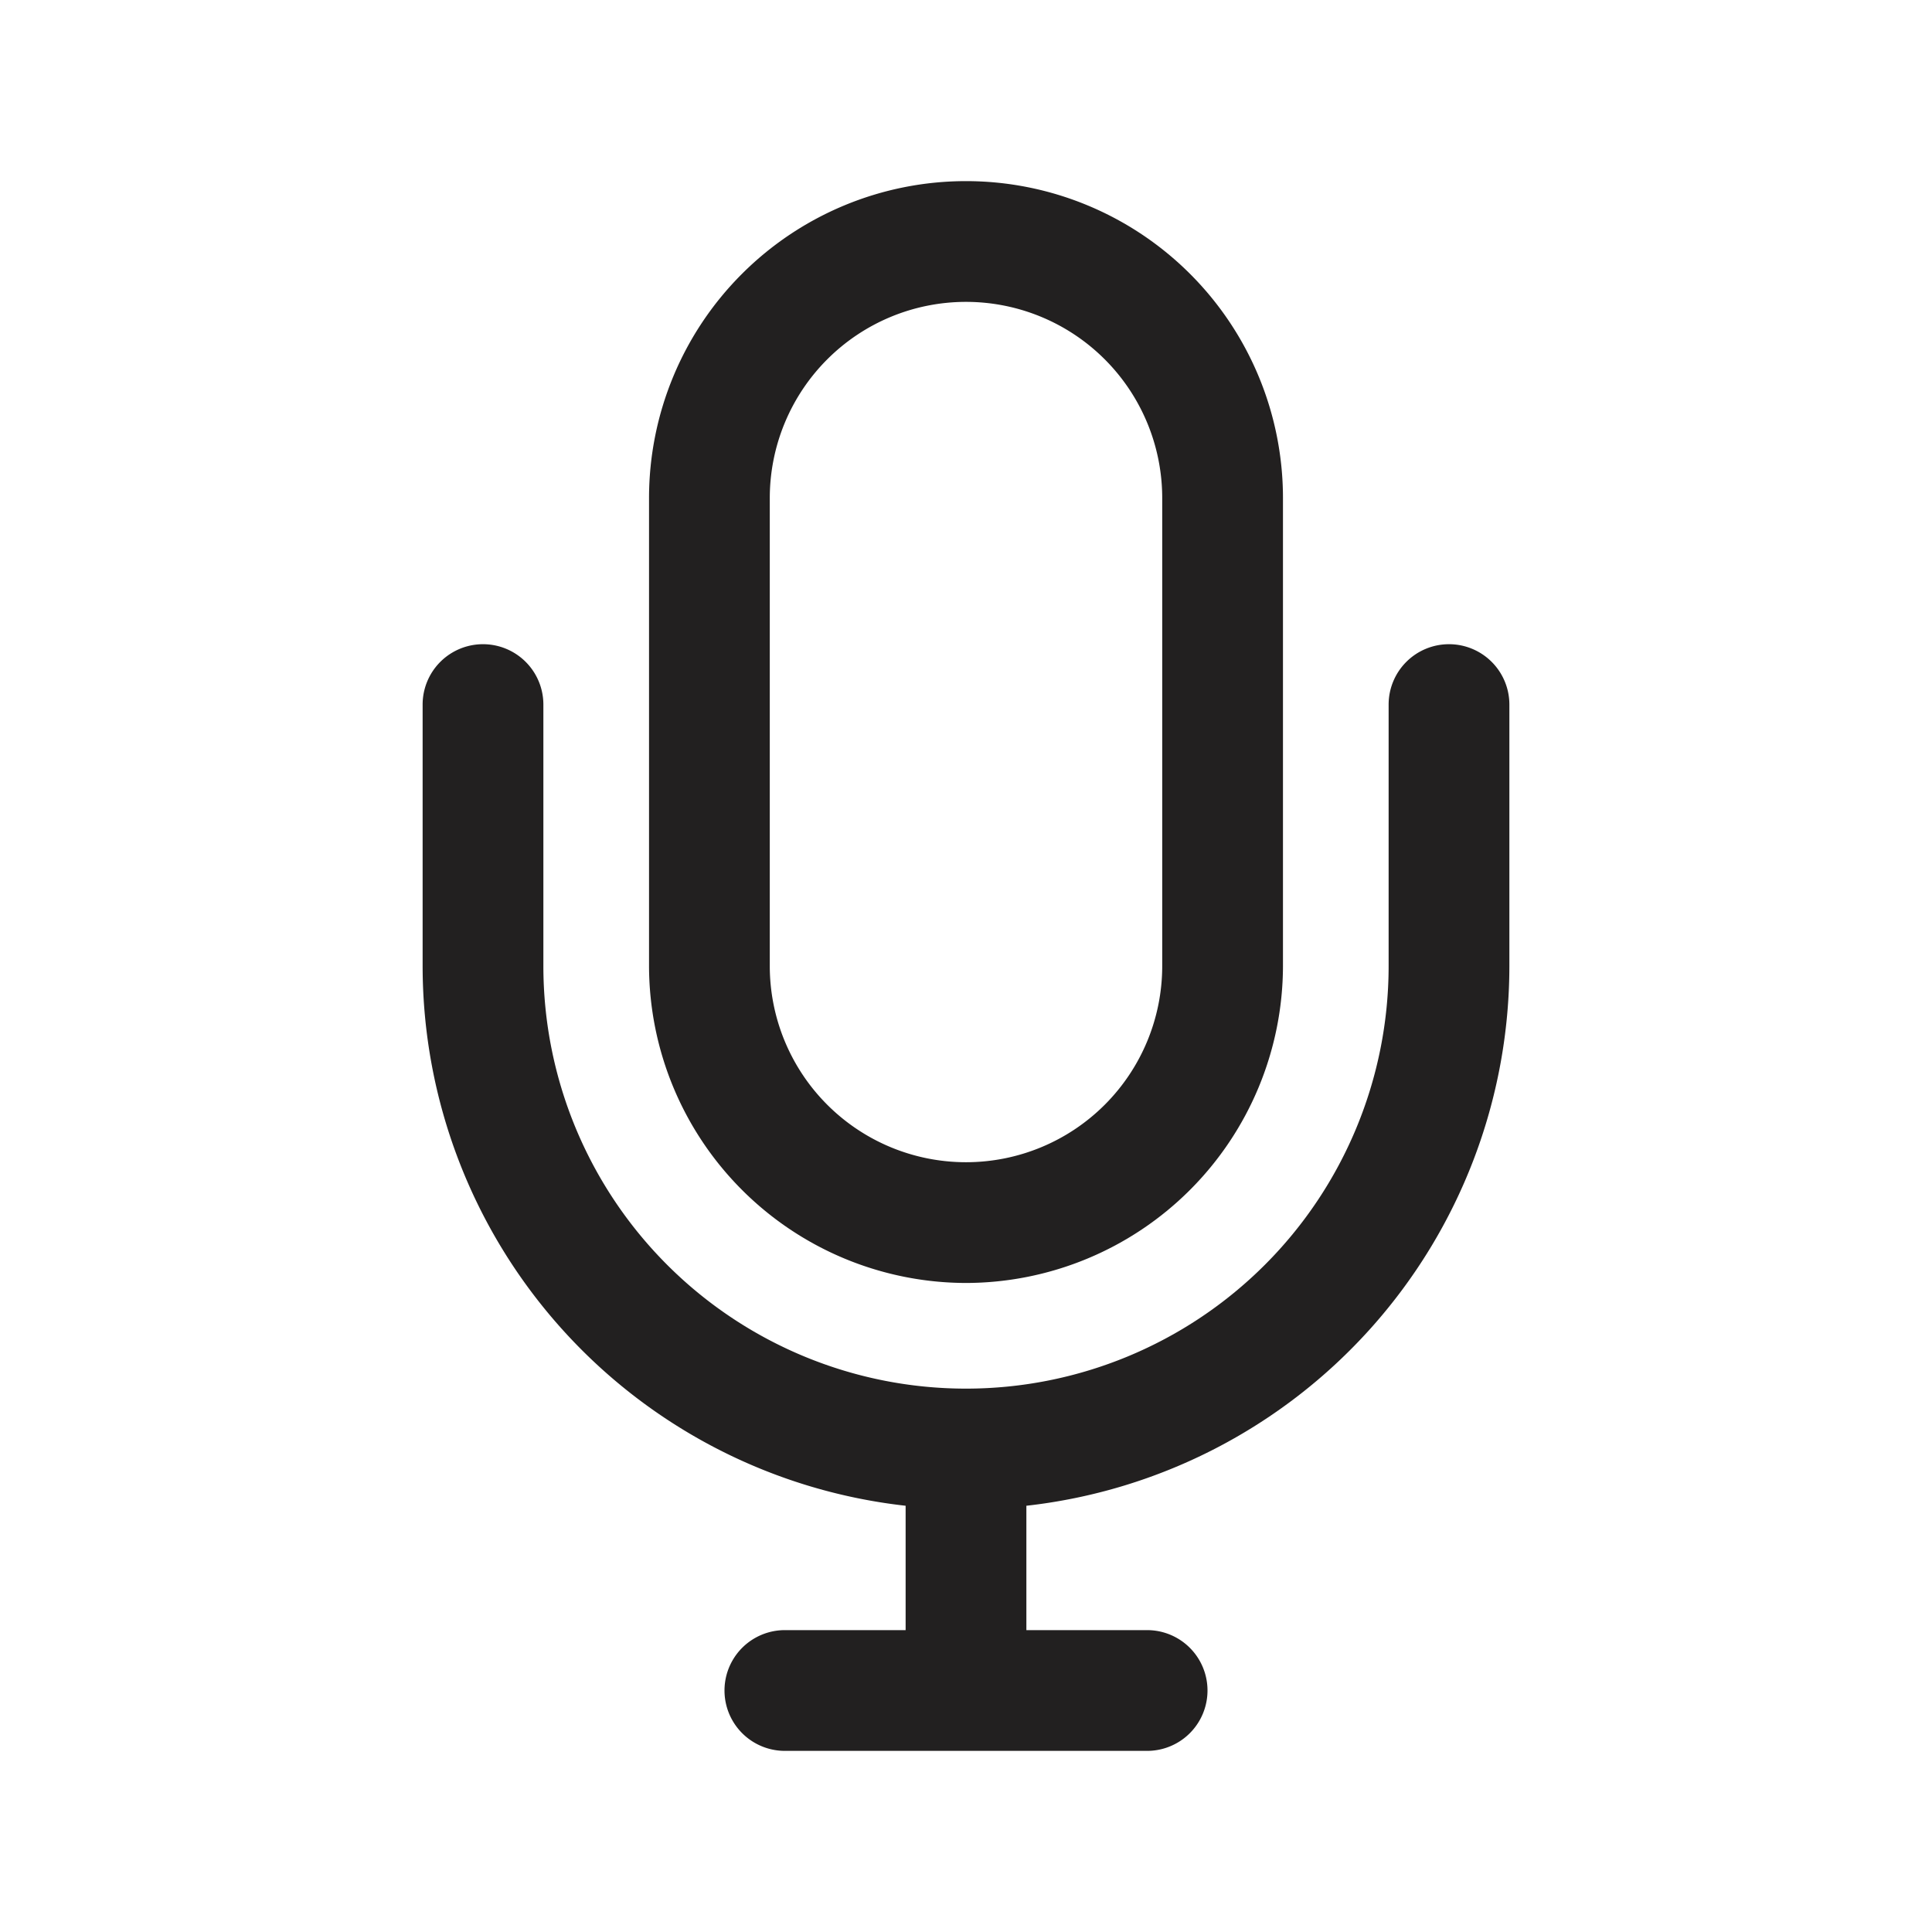 <svg xmlns="http://www.w3.org/2000/svg" fill="#222020" viewBox="0 0 32 32"><path d="M24 10.67a1 1 0 00-1 1V16a7 7 0 01-14 0v-4.33a1 1 0 00-2 0V16a9 9 0 008 8.94V27h-2a1 1 0 000 2h6a1 1 0 000-2h-2v-2-.06A9 9 0 0025 16v-4.33a1 1 0 00-1-1z"/><path d="M16 21.25A5.26 5.26 0 0021.25 16V8.25a5.25 5.25 0 00-10.5 0V16A5.26 5.26 0 0016 21.25zm-3.25-13a3.25 3.25 0 016.5 0V16a3.25 3.25 0 01-6.5 0z"/></svg>